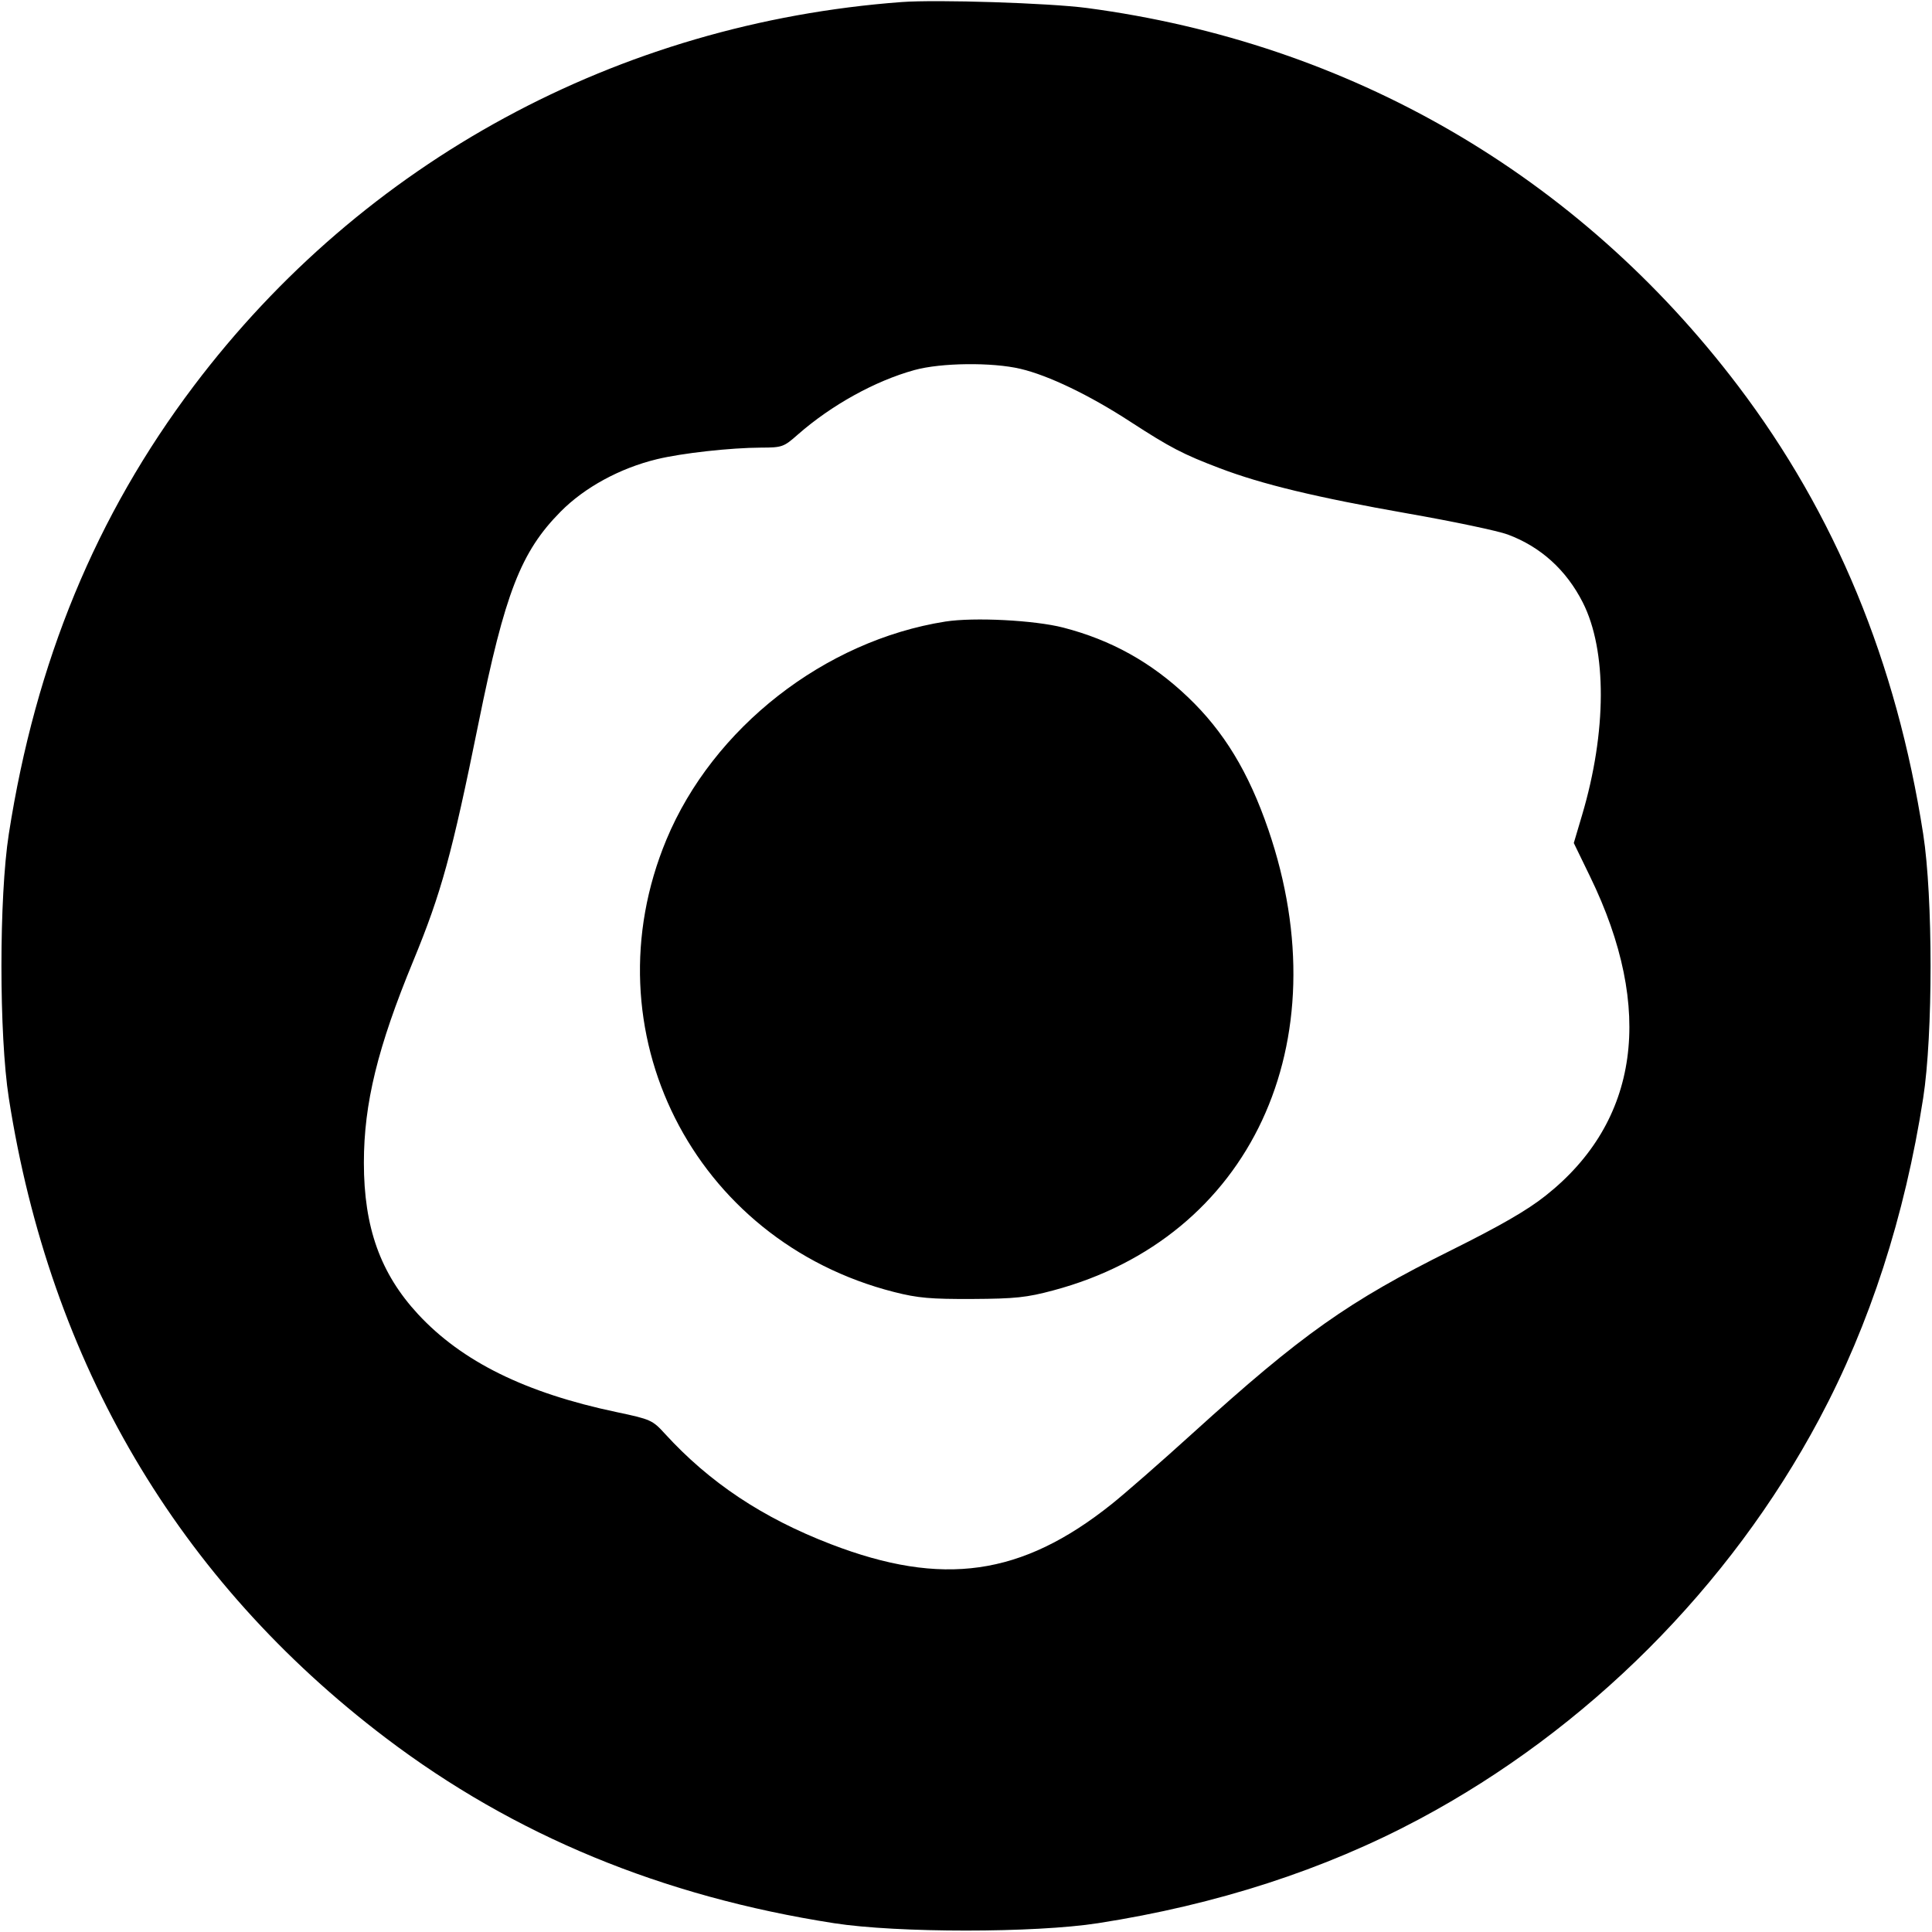 <svg width="32" height="32" xmlns="http://www.w3.org/2000/svg"><path d="M14.933 0.034 C 10.237 0.384,6.020 2.671,3.211 6.391 C 1.590 8.538,0.590 10.959,0.146 13.813 C -0.017 14.858,-0.017 17.142,0.146 18.187 C 0.830 22.578,2.950 26.177,6.391 28.787 C 8.515 30.398,10.963 31.410,13.813 31.854 C 14.858 32.017,17.142 32.017,18.187 31.854 C 20.149 31.549,21.935 30.970,23.505 30.132 C 26.290 28.646,28.646 26.290,30.132 23.505 C 30.970 21.935,31.549 20.149,31.854 18.187 C 32.017 17.142,32.017 14.858,31.854 13.813 C 31.410 10.961,30.399 8.515,28.784 6.386 C 26.139 2.901,22.361 0.710,18.000 0.132 C 17.376 0.050,15.520 -0.010,14.933 0.034 M16.902 6.109 C 17.366 6.218,18.046 6.545,18.719 6.983 C 19.385 7.415,19.594 7.524,20.205 7.756 C 20.902 8.021,21.801 8.238,23.317 8.505 C 24.071 8.637,24.817 8.794,24.975 8.854 C 25.519 9.057,25.942 9.440,26.215 9.977 C 26.618 10.770,26.614 12.119,26.204 13.501 L 26.067 13.963 26.335 14.515 C 27.410 16.722,27.152 18.577,25.599 19.805 C 25.291 20.049,24.851 20.302,24.038 20.707 C 22.333 21.555,21.562 22.100,19.760 23.734 C 19.232 24.213,18.625 24.744,18.411 24.914 C 16.921 26.103,15.610 26.289,13.758 25.575 C 12.629 25.140,11.751 24.555,11.013 23.747 C 10.808 23.522,10.778 23.508,10.213 23.389 C 8.703 23.071,7.651 22.552,6.923 21.766 C 6.300 21.092,6.027 20.329,6.027 19.259 C 6.027 18.277,6.255 17.345,6.845 15.916 C 7.311 14.785,7.485 14.151,7.925 11.981 C 8.362 9.822,8.627 9.139,9.287 8.473 C 9.683 8.073,10.268 7.754,10.880 7.606 C 11.295 7.505,12.102 7.416,12.605 7.414 C 12.955 7.413,12.981 7.404,13.213 7.199 C 13.769 6.711,14.493 6.309,15.147 6.129 C 15.584 6.008,16.433 5.998,16.902 6.109 M15.658 10.295 C 13.657 10.611,11.808 12.056,11.038 13.907 C 9.723 17.066,11.479 20.553,14.810 21.400 C 15.203 21.500,15.416 21.518,16.107 21.515 C 16.816 21.511,17.006 21.491,17.446 21.373 C 20.711 20.502,22.217 17.274,21.008 13.742 C 20.681 12.788,20.271 12.113,19.673 11.544 C 19.070 10.970,18.407 10.601,17.611 10.395 C 17.134 10.272,16.131 10.221,15.658 10.295 " stroke="none" fill-rule="evenodd" fill="black"></path></svg>